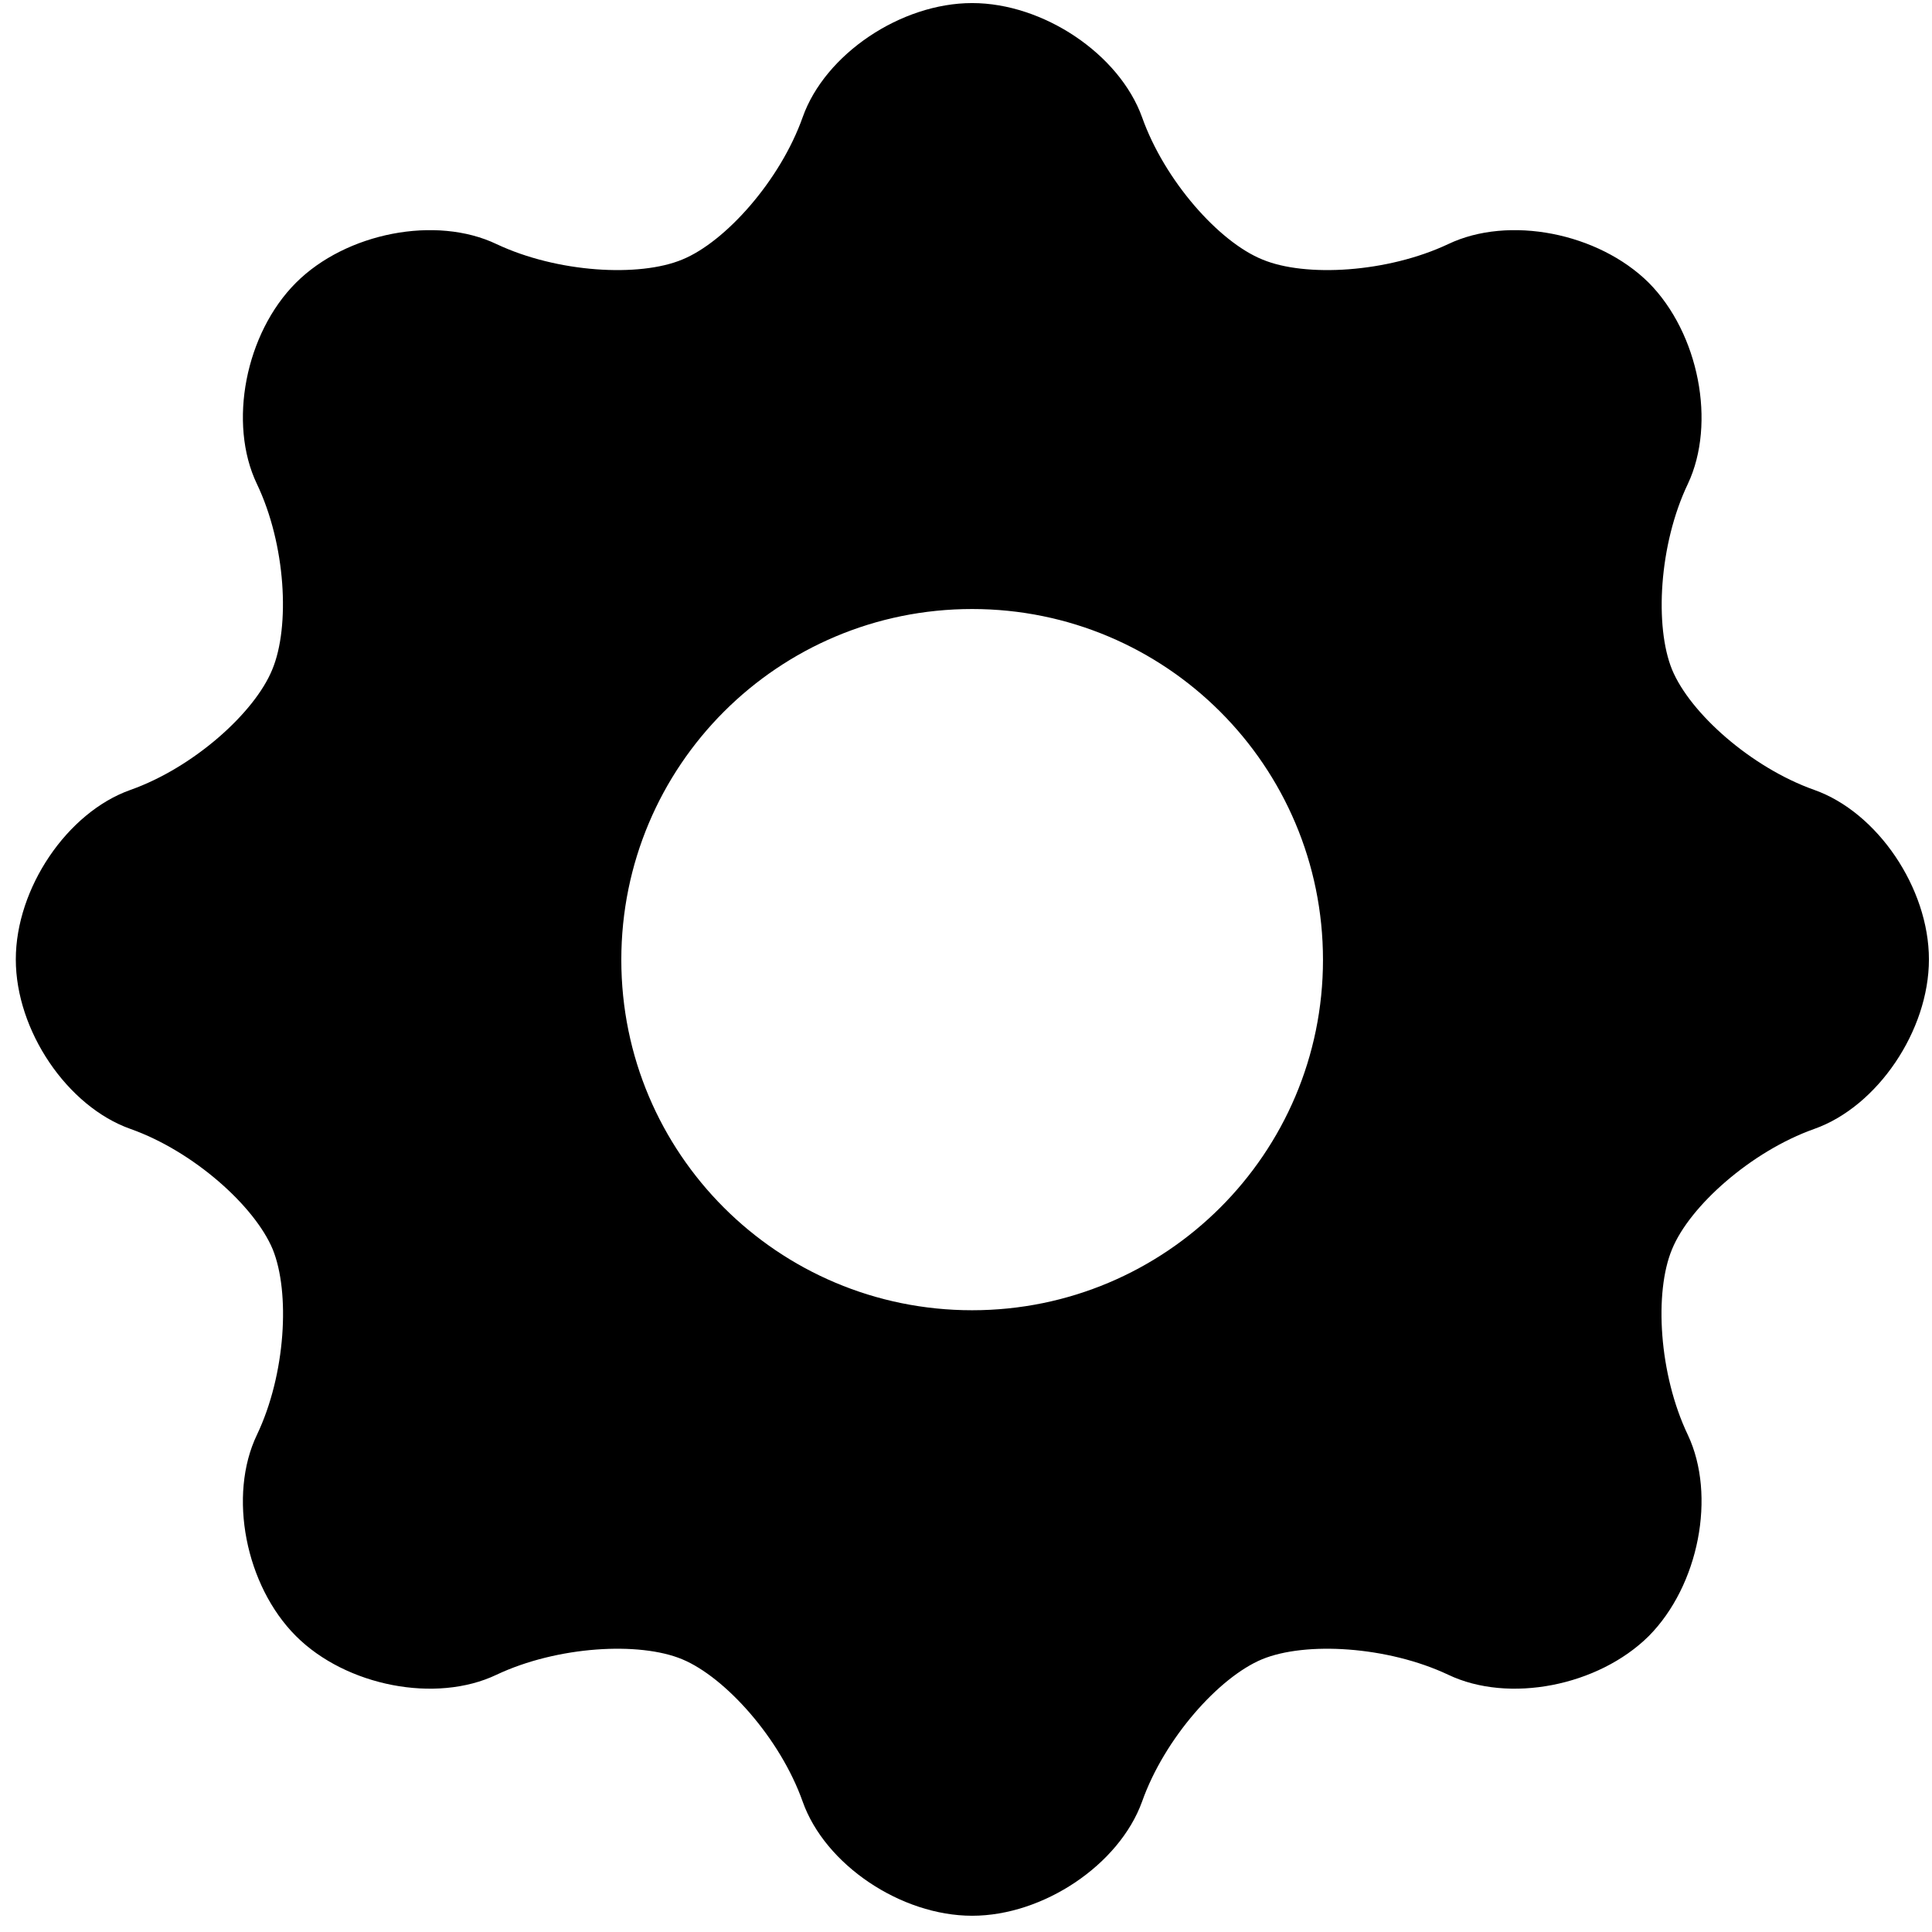 <svg width="44" height="44" viewBox="0 0 44 44" xmlns="http://www.w3.org/2000/svg">
<path d="M43.93 21.85C43.93 20.23 42.76 18.5 41.32 17.99C39.88 17.48 38.49 16.24 38.08 15.25C37.68 14.27 37.78 12.4 38.44 11.02C39.09 9.64 38.69 7.59 37.55 6.44C36.4 5.3 34.36 4.9 32.98 5.56C31.6 6.21 29.73 6.32 28.75 5.91C27.76 5.51 26.52 4.11 26.01 2.67C25.49 1.23 23.76 0.07 22.14 0.07C20.52 0.07 18.79 1.23 18.28 2.67C17.77 4.11 16.52 5.51 15.54 5.91C14.56 6.32 12.69 6.21 11.31 5.56C9.93 4.9 7.88 5.3 6.74 6.44C5.59 7.59 5.19 9.64 5.85 11.02C6.51 12.4 6.61 14.27 6.2 15.25C5.8 16.23 4.41 17.48 2.97 17.99C1.53 18.5 0.36 20.23 0.36 21.85C0.36 23.47 1.53 25.2 2.97 25.71C4.41 26.22 5.8 27.47 6.21 28.45C6.61 29.43 6.51 31.3 5.85 32.68C5.19 34.06 5.59 36.11 6.74 37.26C7.88 38.4 9.93 38.8 11.31 38.14C12.69 37.49 14.56 37.38 15.54 37.79C16.52 38.2 17.77 39.59 18.28 41.03C18.79 42.47 20.52 43.63 22.14 43.63C23.76 43.63 25.49 42.47 26.01 41.03C26.52 39.59 27.76 38.2 28.74 37.79C29.73 37.38 31.6 37.49 32.98 38.14C34.36 38.8 36.4 38.4 37.55 37.26C38.69 36.11 39.09 34.06 38.44 32.68C37.78 31.3 37.67 29.43 38.08 28.45C38.48 27.47 39.88 26.22 41.32 25.71C42.76 25.2 43.93 23.47 43.93 21.85ZM22.14 29.84C17.72 29.84 14.15 26.27 14.15 21.86C14.15 17.44 17.72 13.87 22.14 13.87C26.55 13.87 30.13 17.44 30.13 21.86C30.13 26.27 26.55 29.84 22.14 29.84Z"/>
</svg>
